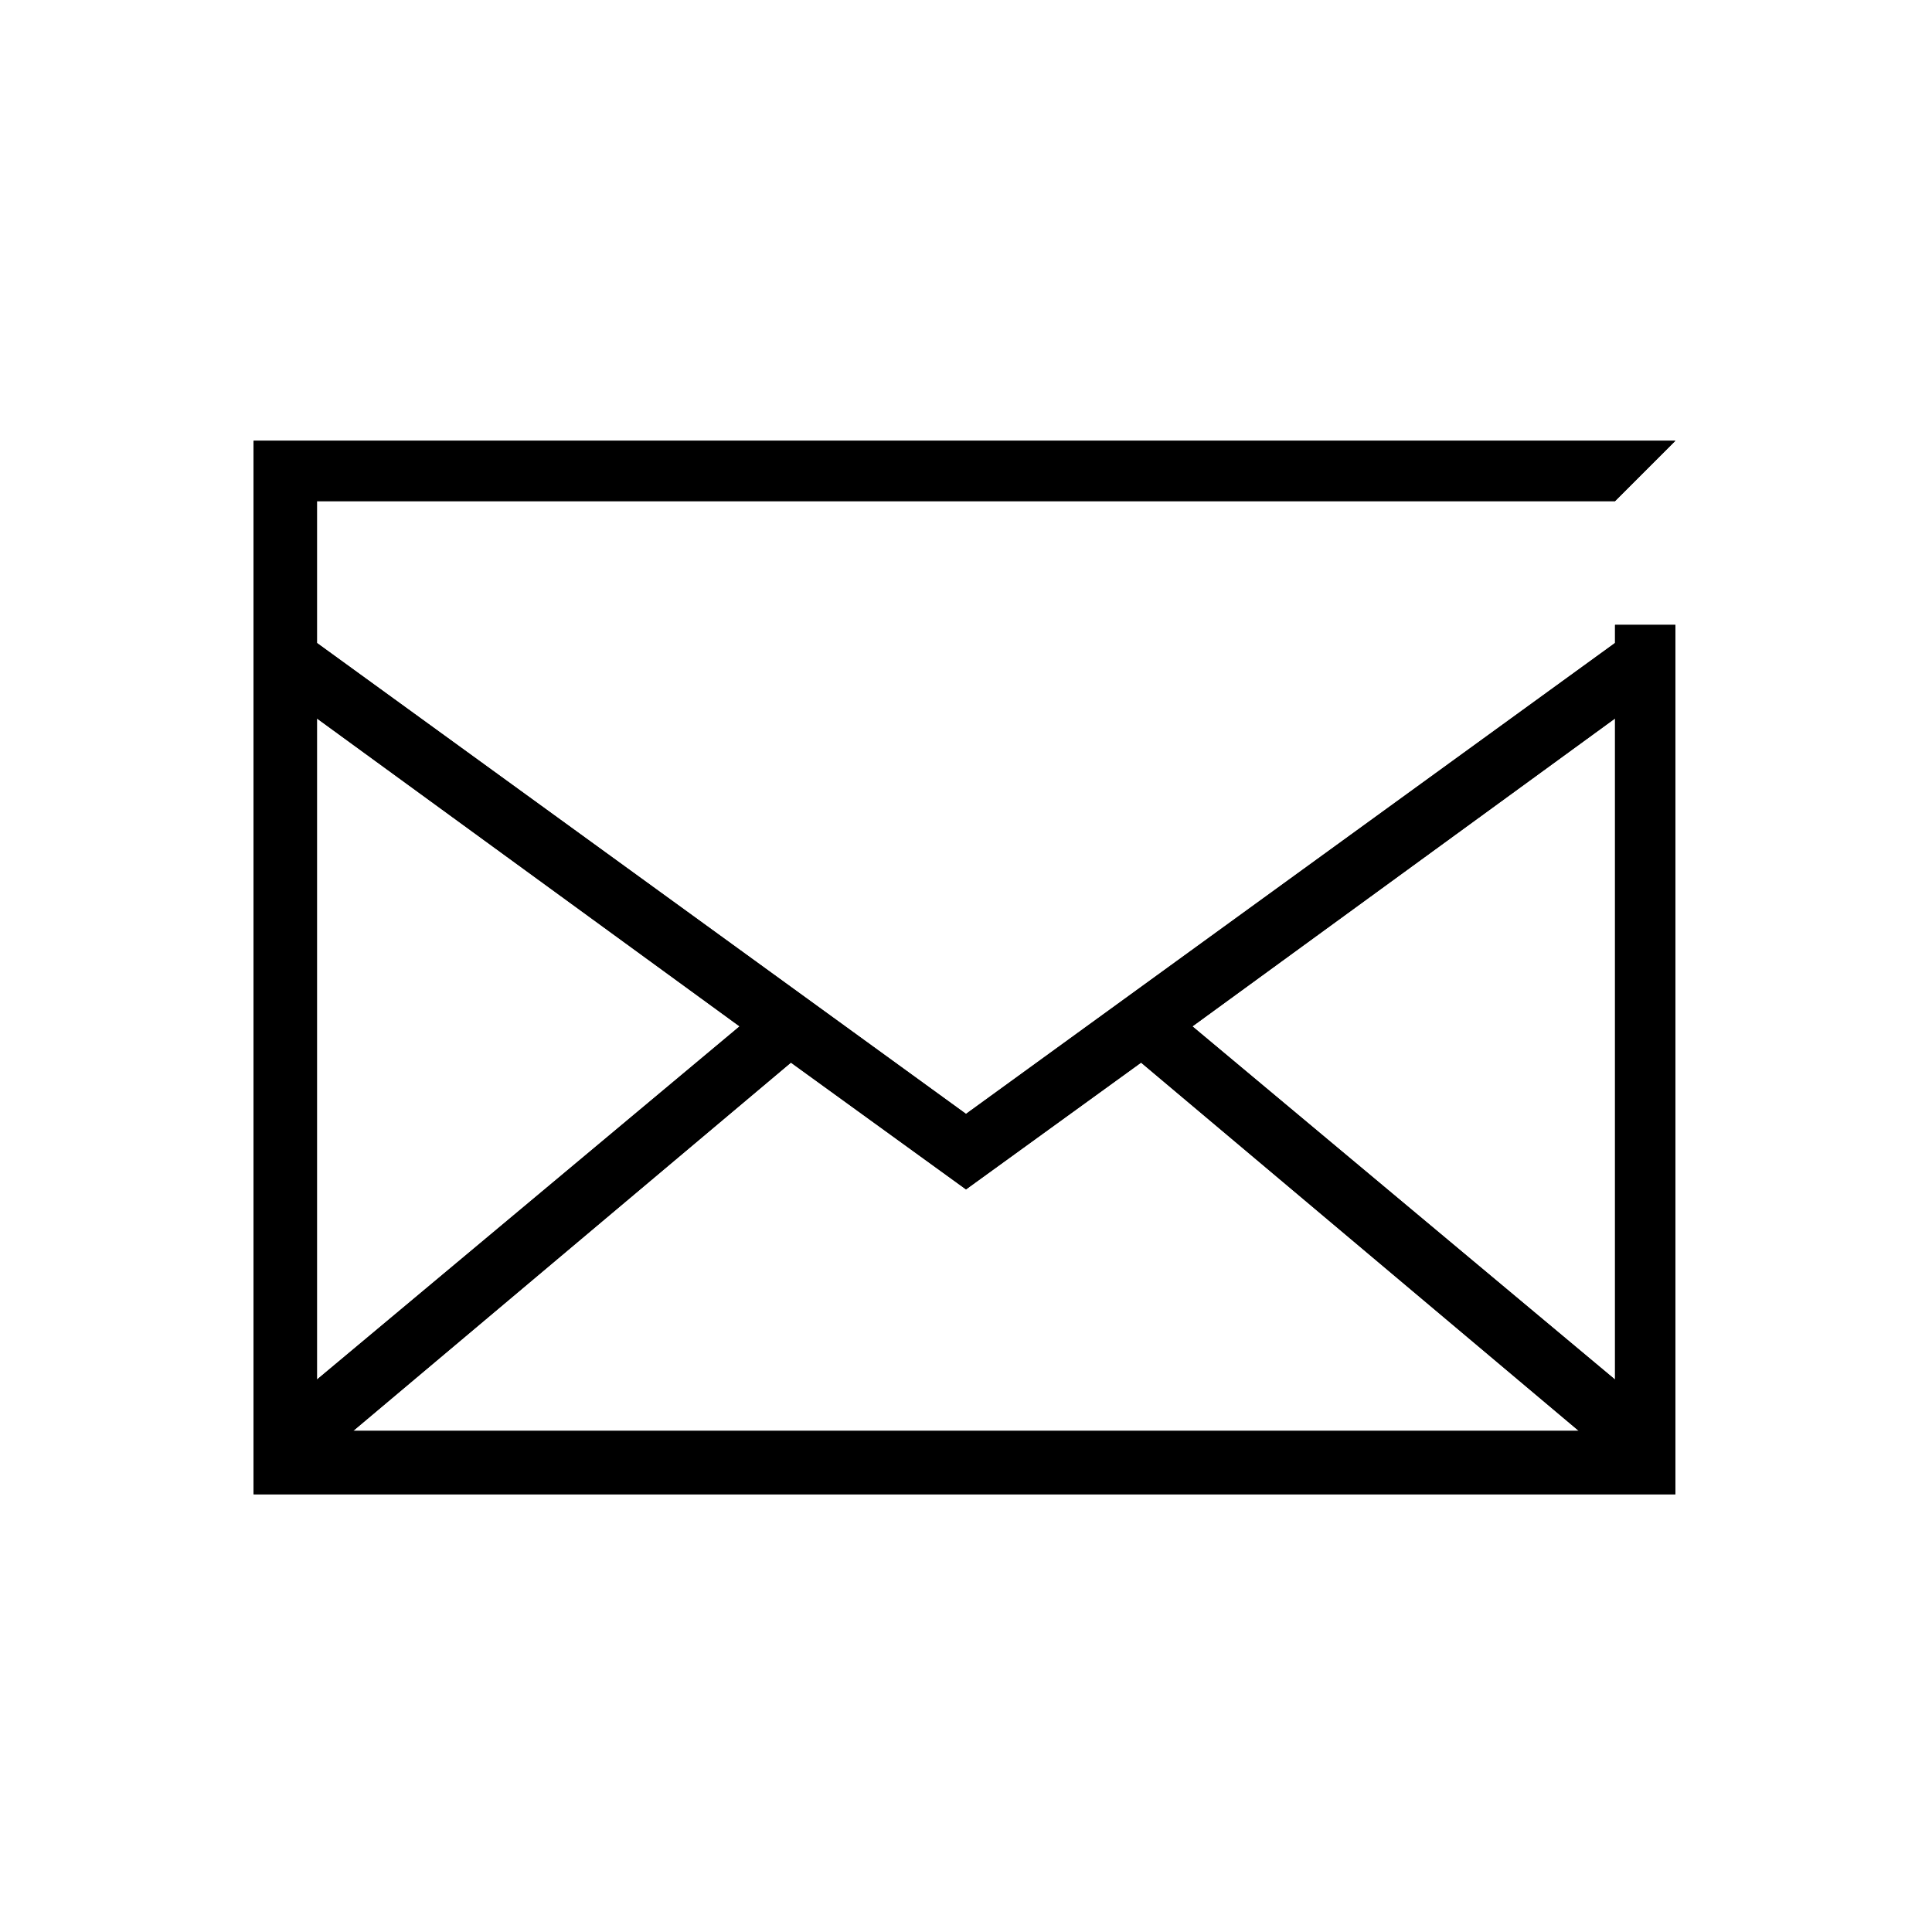 <?xml version="1.0" encoding="utf-8"?>
<!-- Generator: Adobe Illustrator 22.0.1, SVG Export Plug-In . SVG Version: 6.00 Build 0)  -->
<svg version="1.1" id="correio" xmlns="http://www.w3.org/2000/svg" xmlns:xlink="http://www.w3.org/1999/xlink" x="0px" y="0px"
	 viewBox="0 0 64 64" style="enable-background:new 0 0 64 64;" xml:space="preserve">
<g>
	<path d="M53.5,20.7v0.6L32,36.9L10.5,21.3v-4.7h41h2l0,0l2-2H8.4v34.9h47.1V20.7H53.5z M10.5,23.8l14,10.2l-14,11.7V23.8z
		 M11.7,47.4l14.5-12.2l5.8,4.2l5.8-4.2l14.5,12.2H11.7z M53.5,45.7L39.5,34l14-10.2V45.7z"/>
	<path d="M53.5,20.7v0.6L32,36.9L10.5,21.3v-4.7h41h2l0,0l2-2H8.4v34.9h47.1V20.7H53.5z M10.5,23.8l14,10.2l-14,11.7V23.8z
		 M11.7,47.4l14.5-12.2l5.8,4.2l5.8-4.2l14.5,12.2H11.7z M53.5,45.7L39.5,34l14-10.2V45.7z"/>
</g>
</svg>
